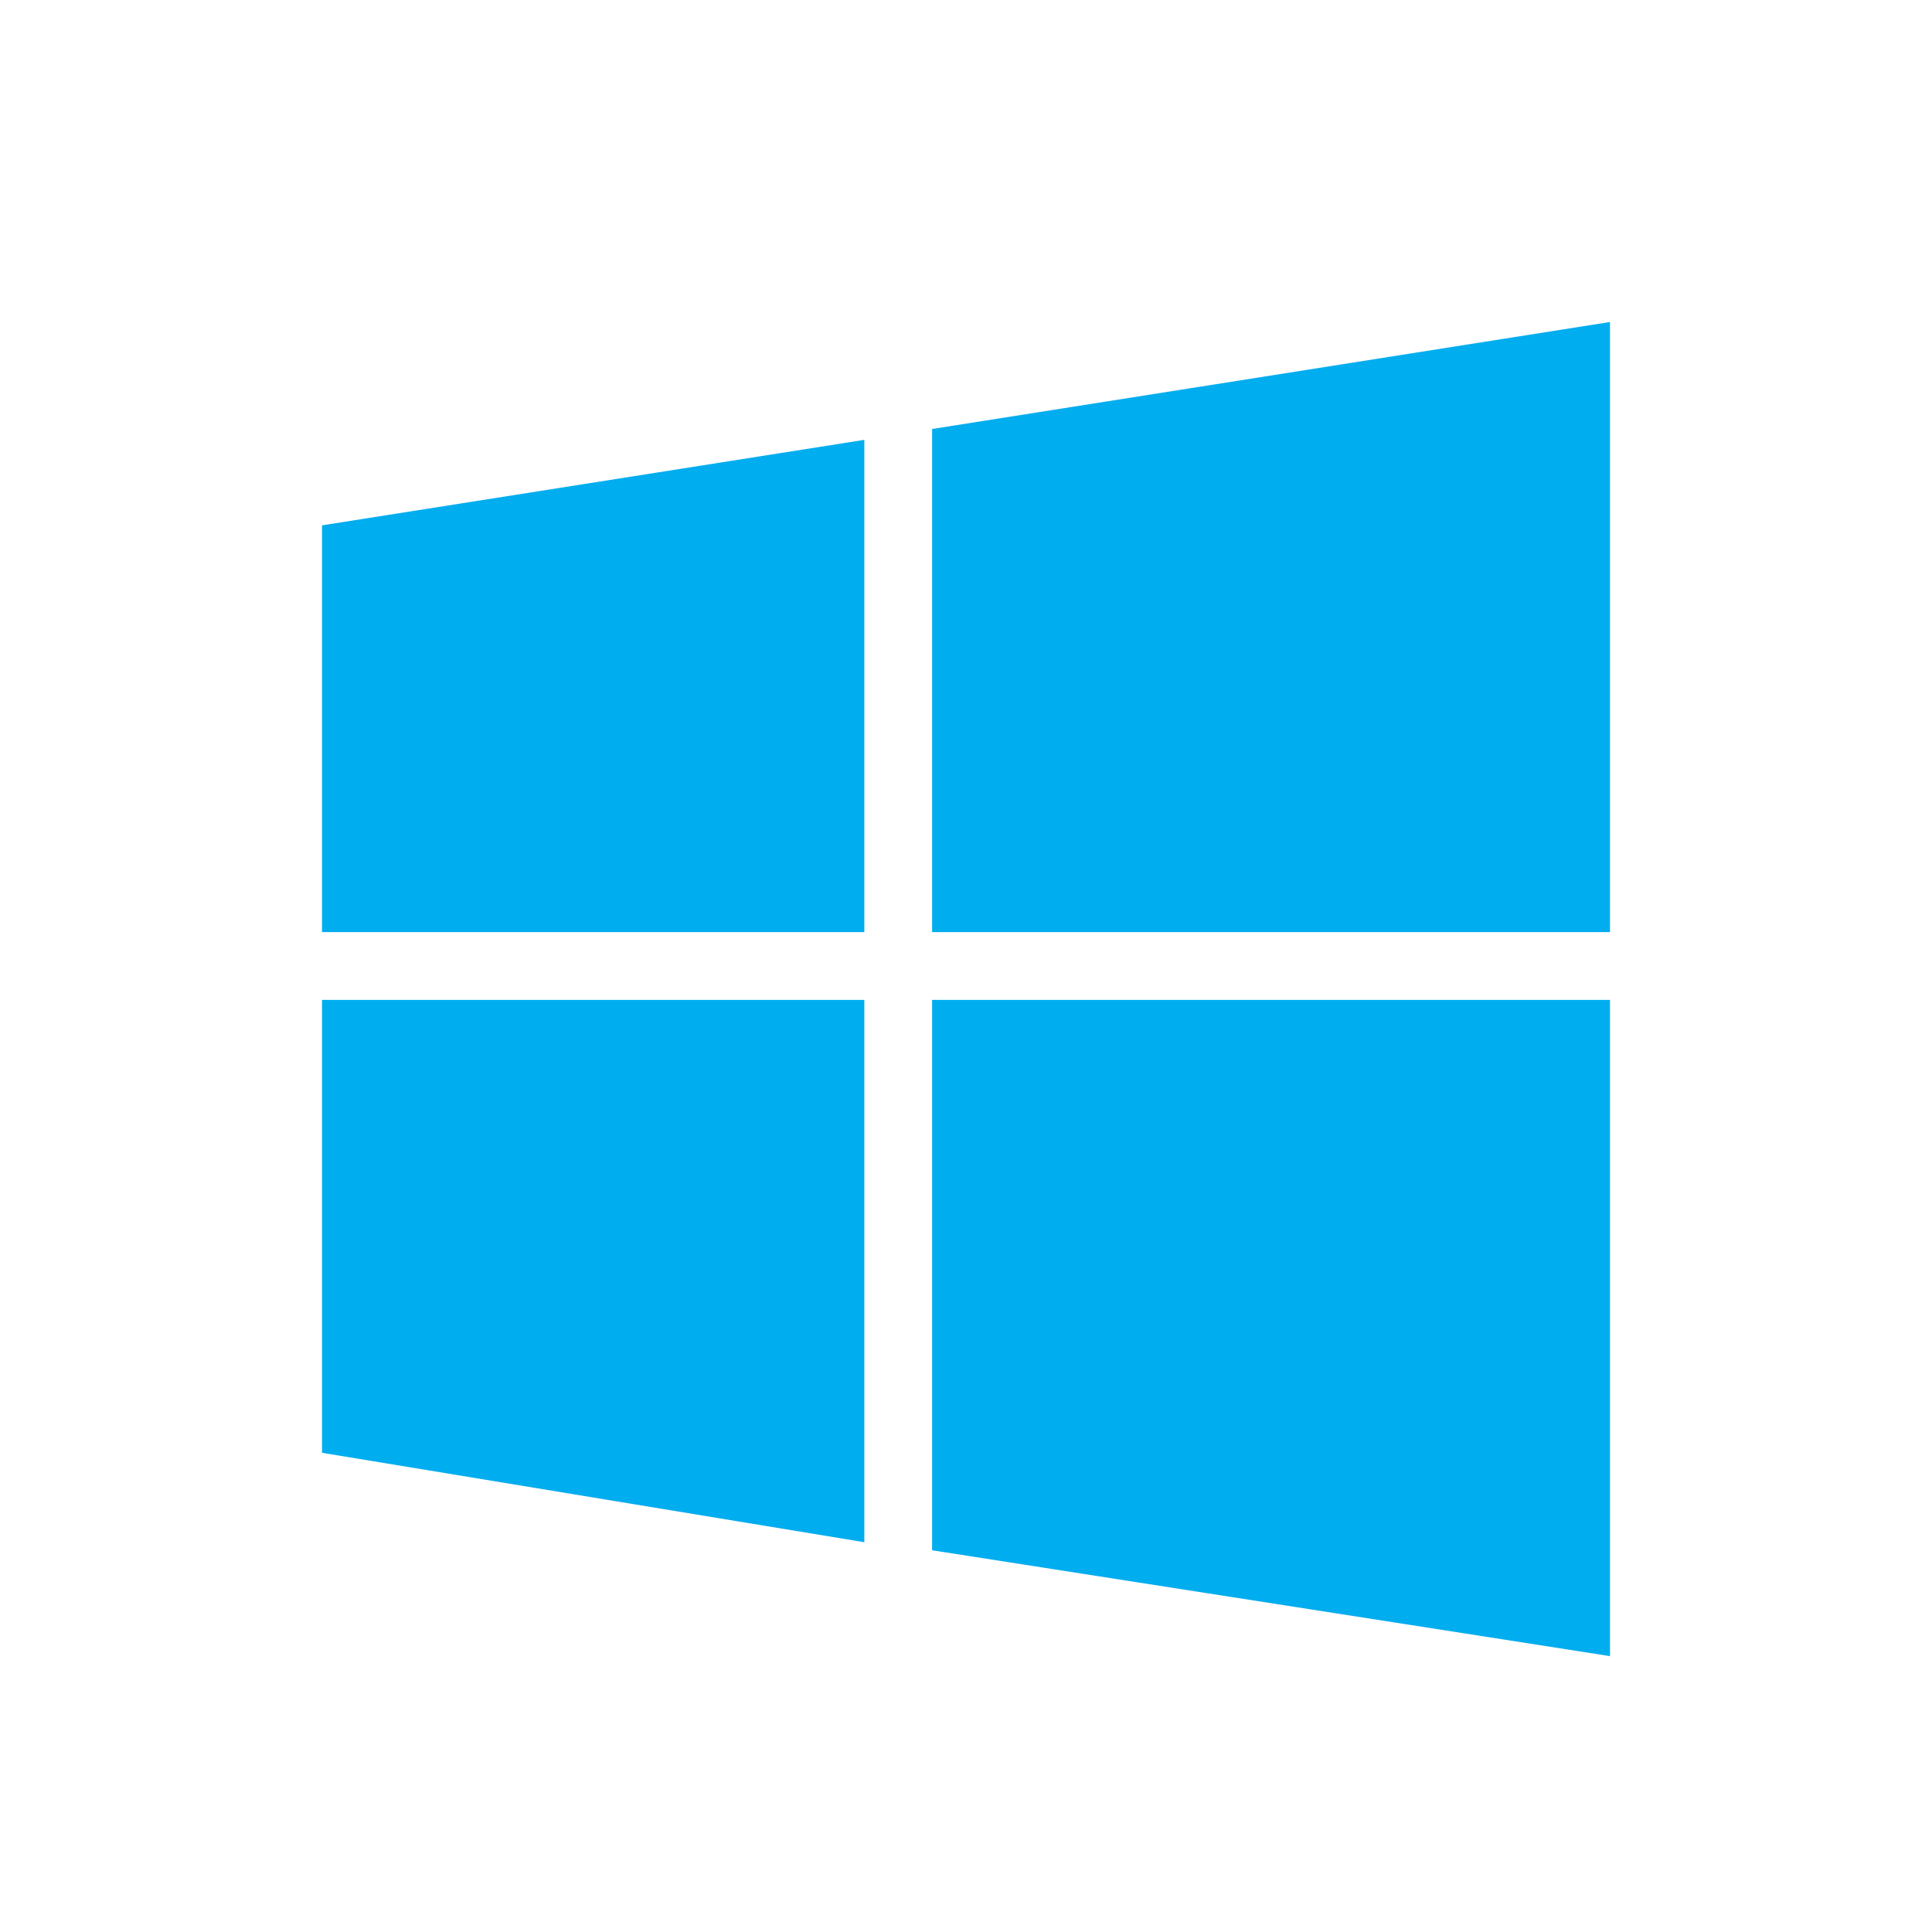 <svg viewBox="0 0 24 24" fill="none" xmlns="http://www.w3.org/2000/svg">
  <path d="M4 6.526L10.737 5.464V11.579H4V6.526Z" fill="#00ADEF" />
  <path d="M11.579 5.329L20 4V11.579H11.579V5.329Z" fill="#00ADEF" />
  <path d="M4 18.047L10.737 19.158V12.421H4V18.047Z" fill="#00ADEF" />
  <path d="M11.579 19.258L20 20.573V12.421H11.579V19.258Z" fill="#00ADEF" />
</svg>
